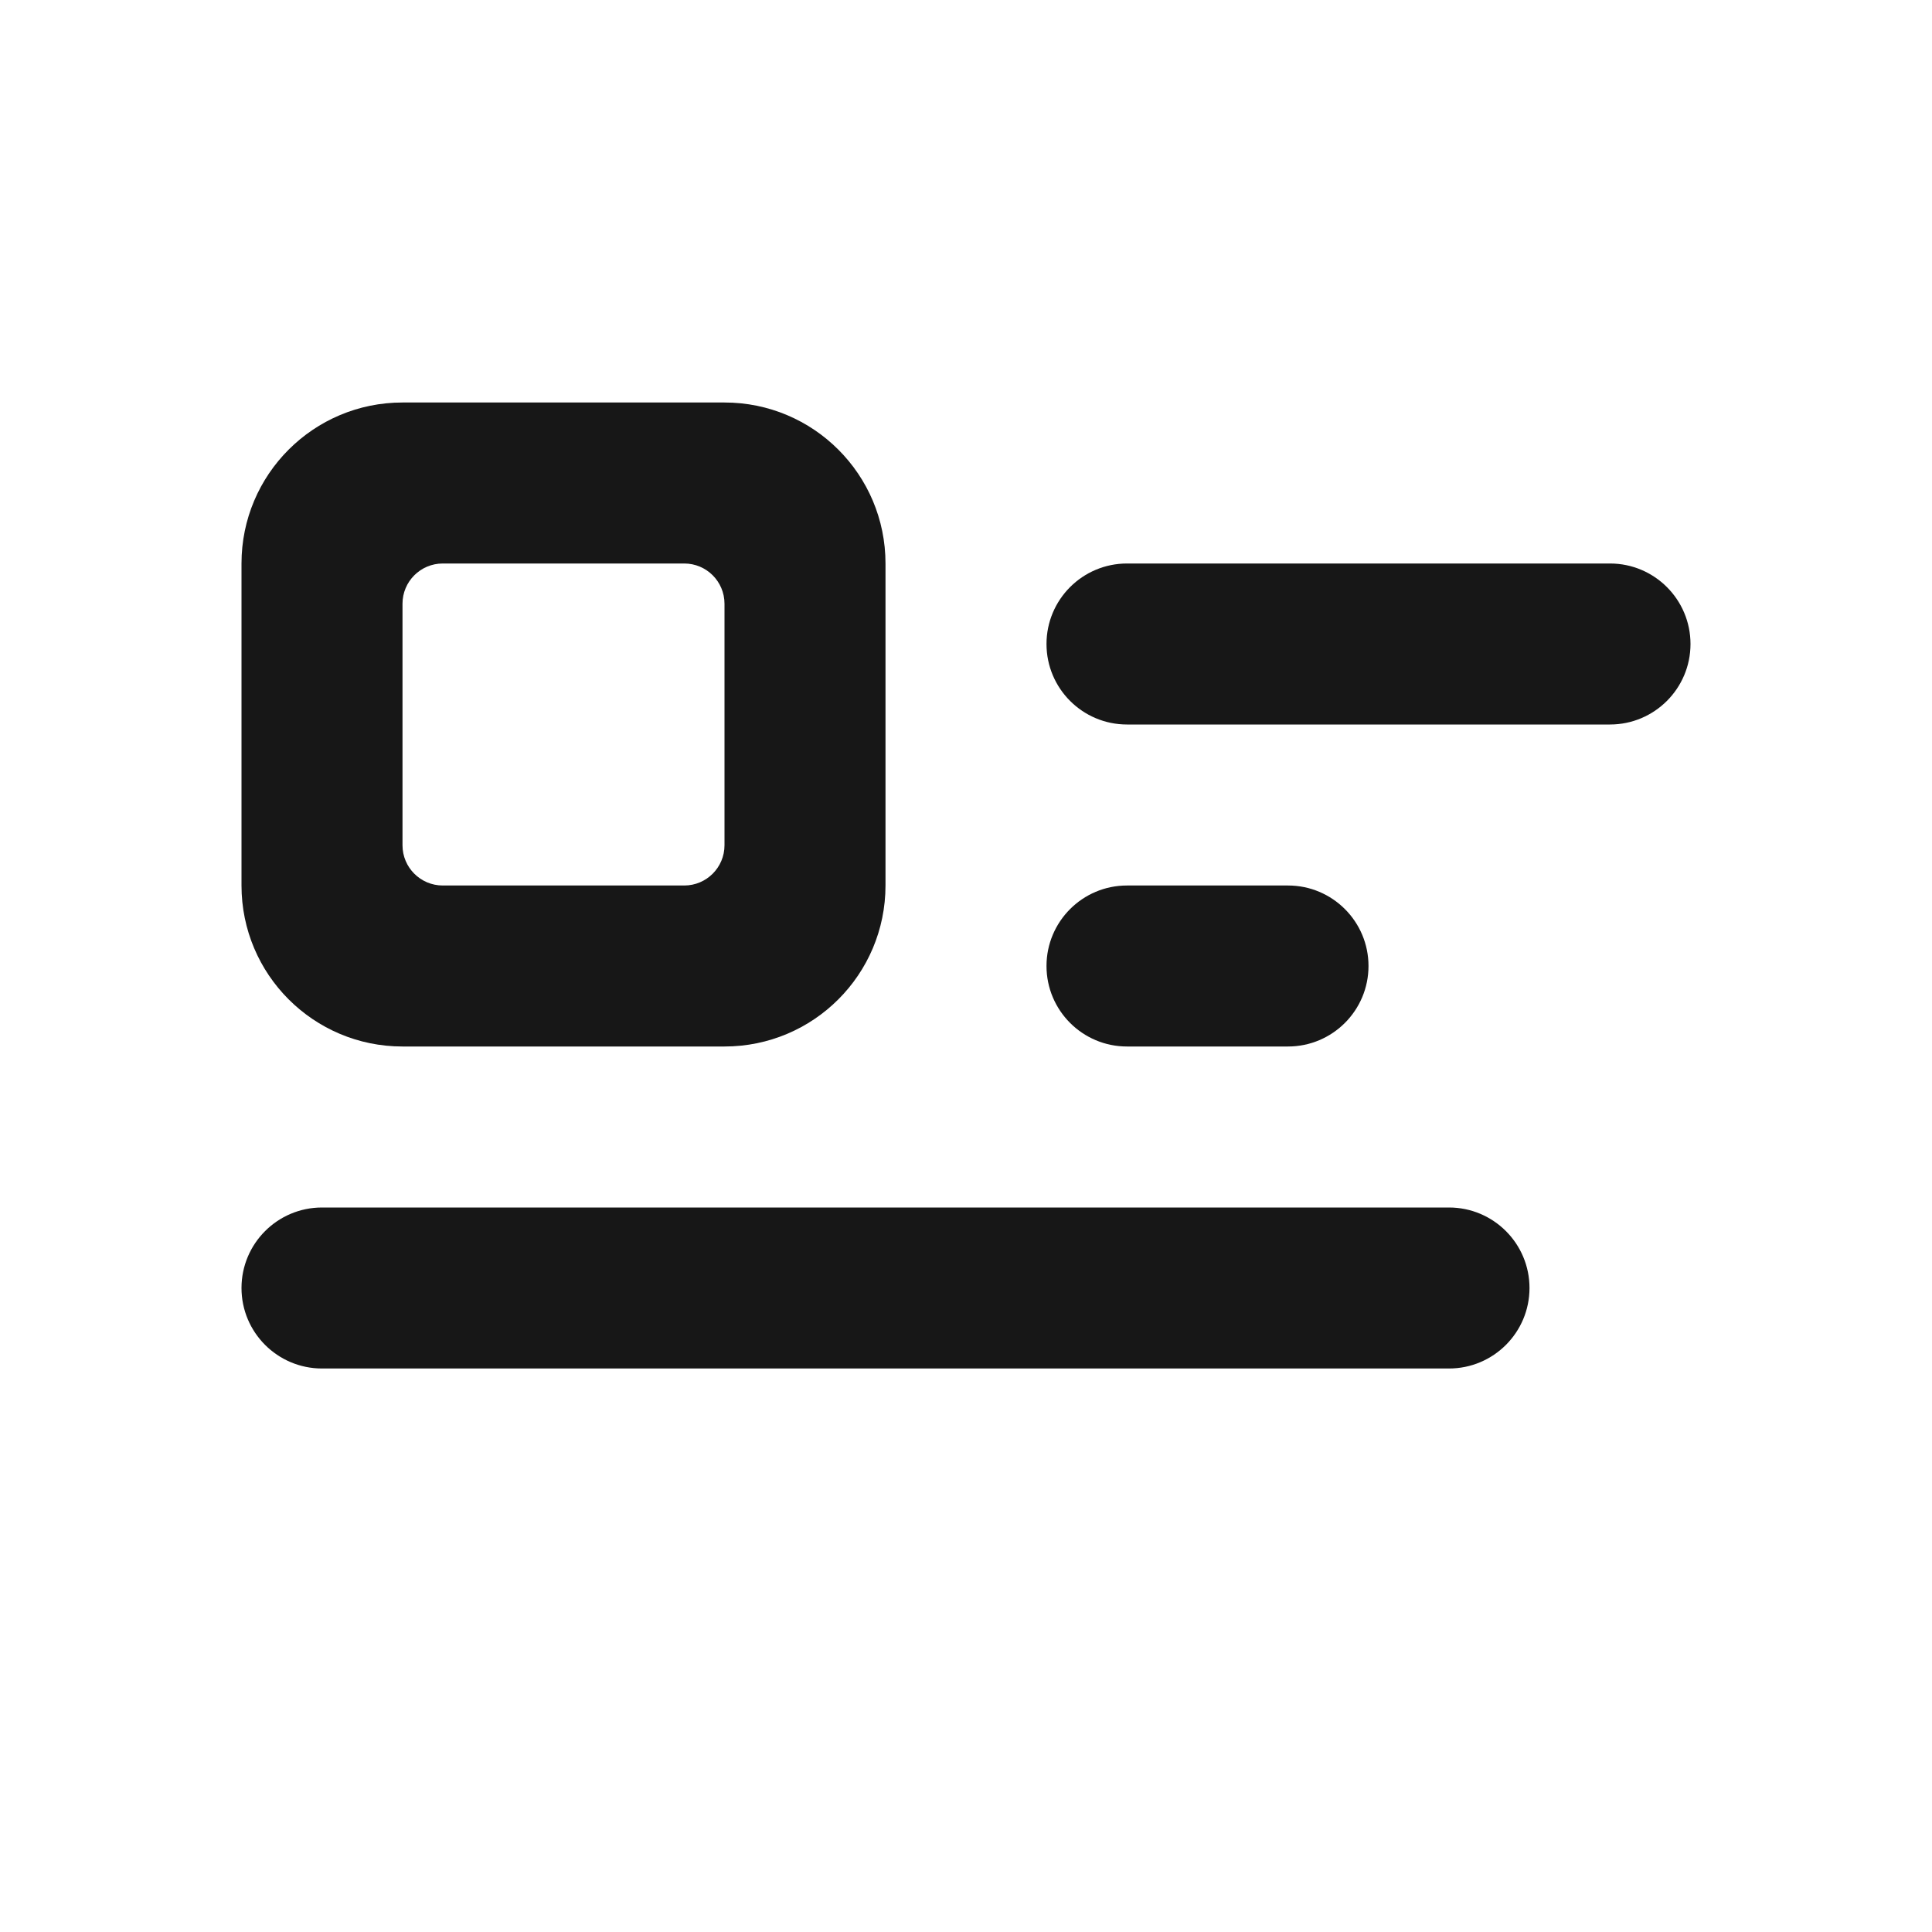 <svg width="24" height="24" viewBox="0 0 24 24" fill="none" xmlns="http://www.w3.org/2000/svg">
<path fill-rule="evenodd" clip-rule="evenodd" d="M3 7C3 5.895 3.895 5 5 5H9C10.105 5 11 5.895 11 7V11C11 12.105 10.105 13 9 13H5C3.895 13 3 12.105 3 11V7ZM5 7.5C5 7.224 5.224 7 5.5 7H8.5C8.776 7 9 7.224 9 7.5V10.5C9 10.776 8.776 11 8.5 11H5.5C5.224 11 5 10.776 5 10.5V7.5Z" fill="#171717"/>
<path d="M13 8C13 7.448 13.448 7 14 7H20C20.552 7 21 7.448 21 8C21 8.552 20.552 9 20 9H14C13.448 9 13 8.552 13 8Z" fill="#171717"/>
<path d="M13 12C13 11.448 13.448 11 14 11H16C16.552 11 17 11.448 17 12C17 12.552 16.552 13 16 13H14C13.448 13 13 12.552 13 12Z" fill="#171717"/>
<path d="M4 15C3.448 15 3 15.448 3 16C3 16.552 3.448 17 4 17H18C18.552 17 19 16.552 19 16C19 15.448 18.552 15 18 15H4Z" fill="#171717"/>
</svg>
